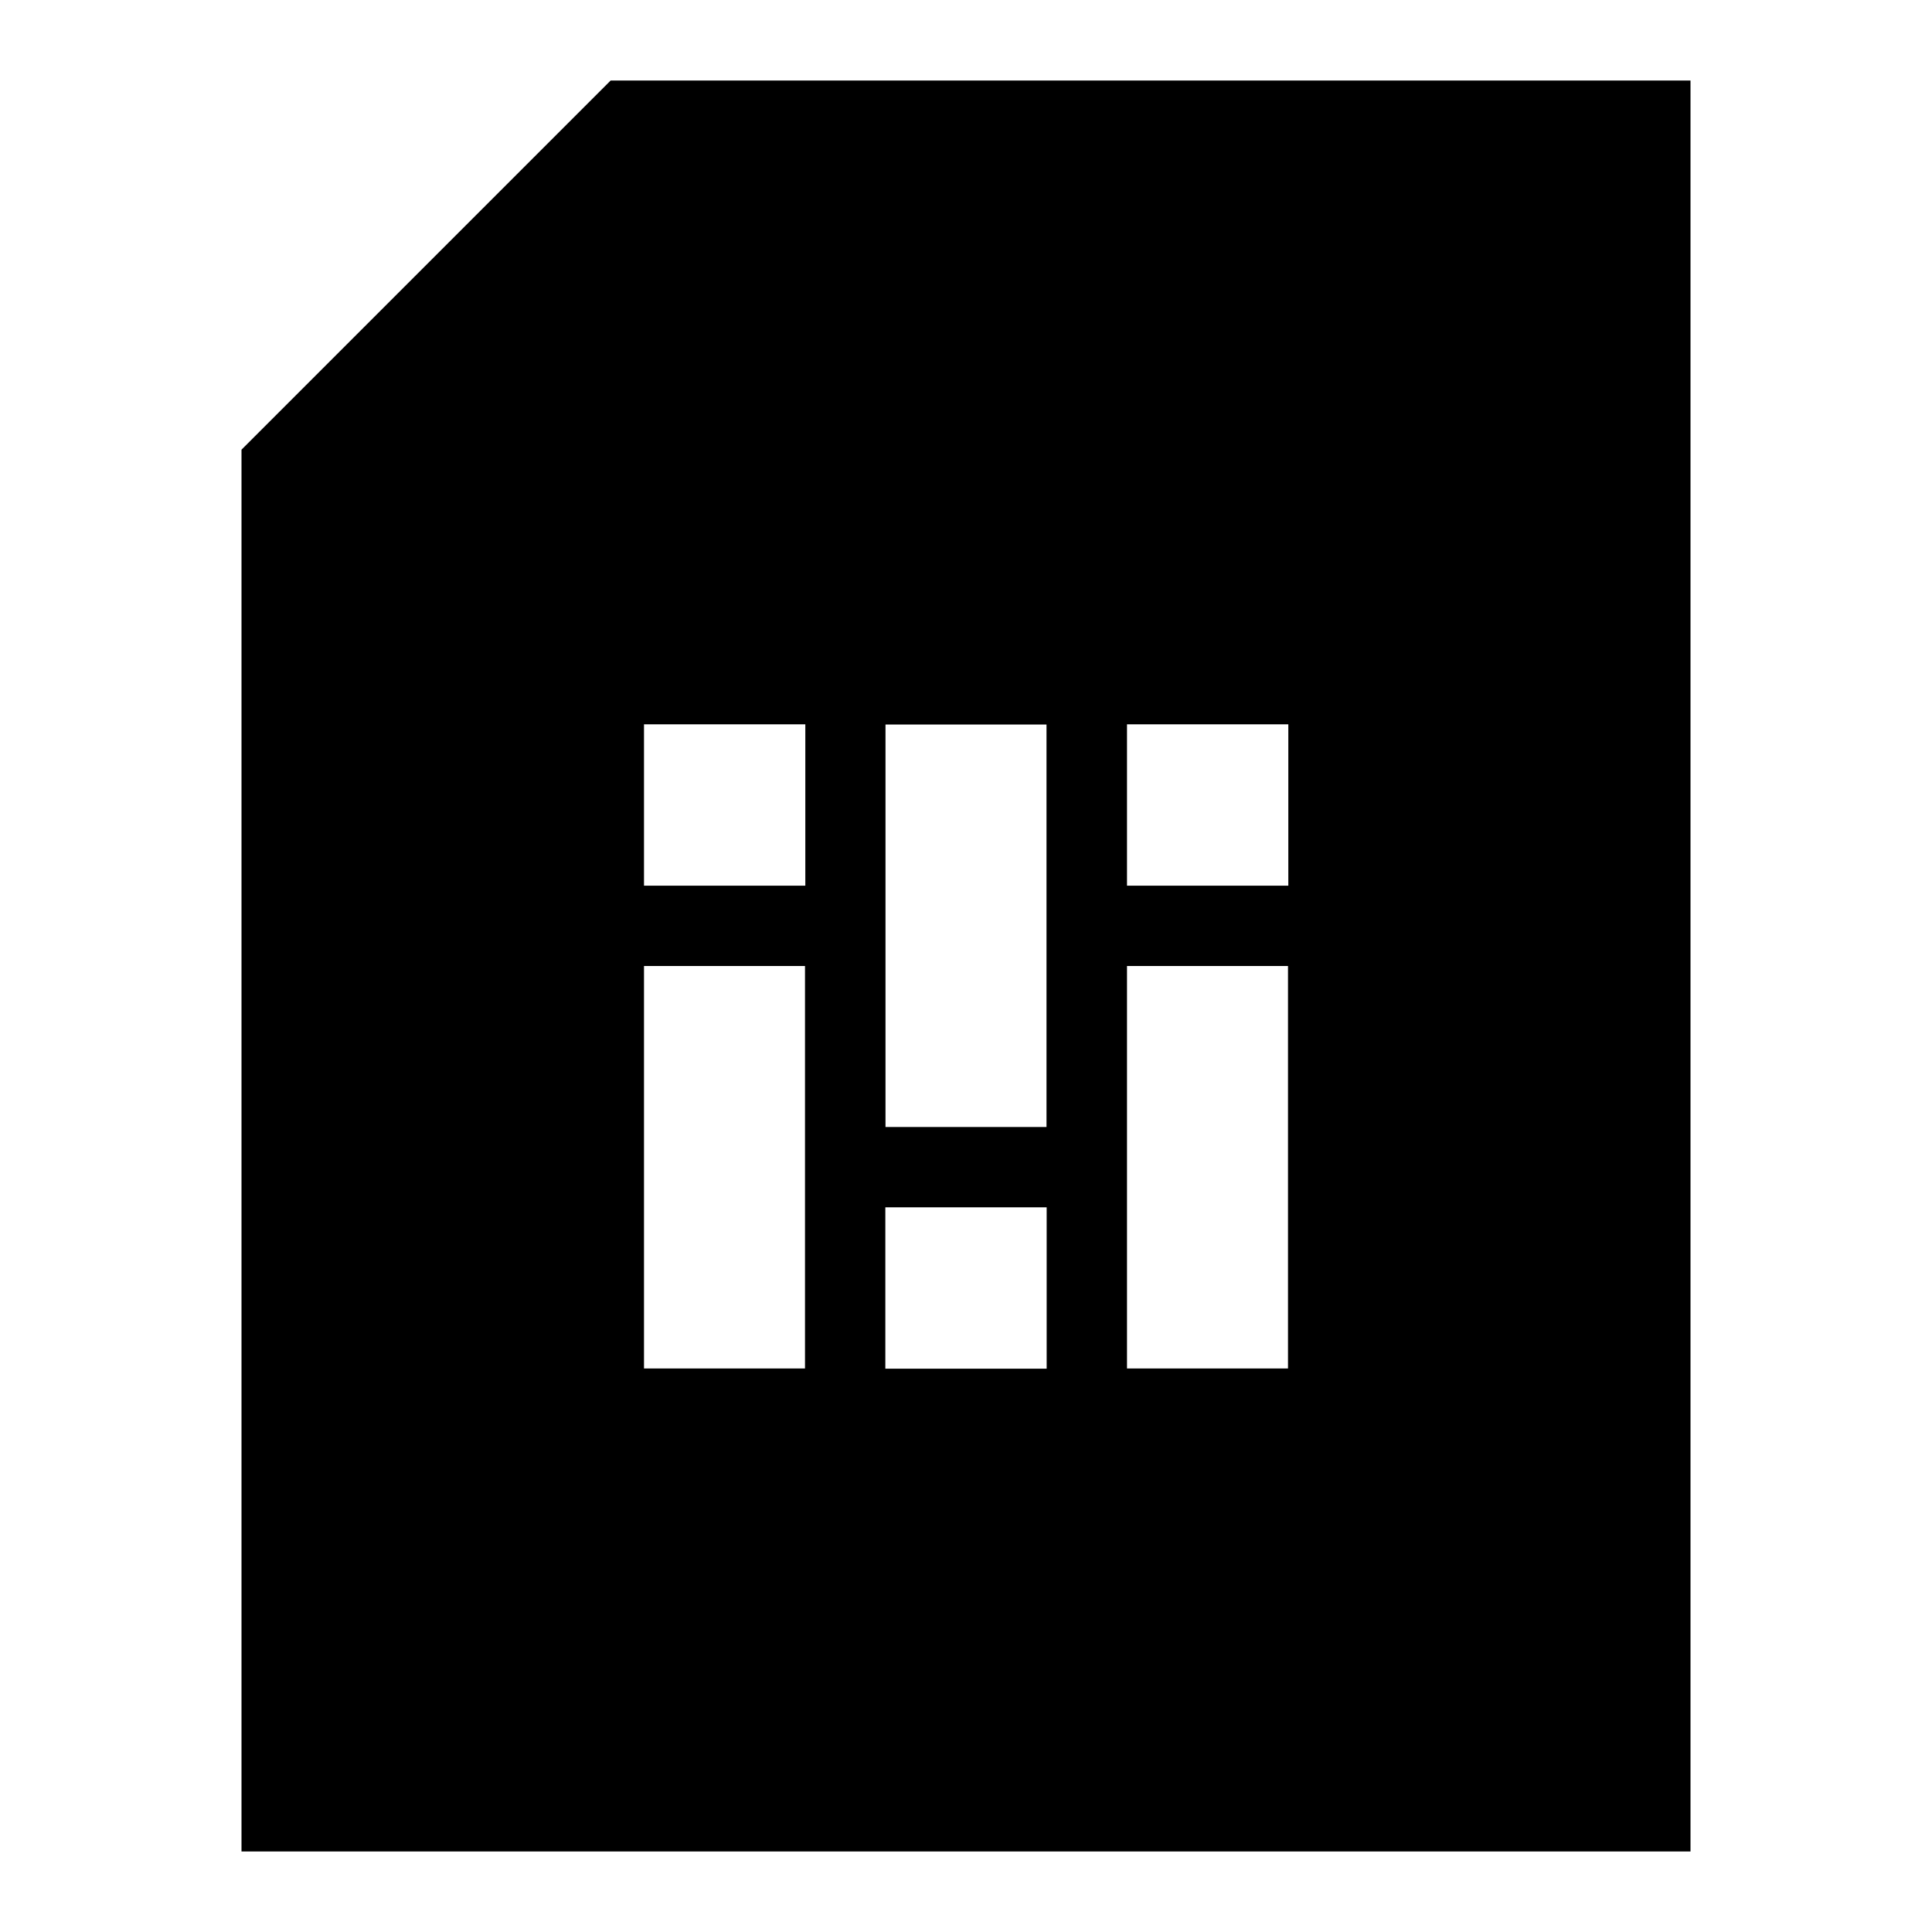 <svg width="24" height="24" viewBox="0 0 24 24" fill="none" xmlns="http://www.w3.org/2000/svg">
    <path
        d="M21 1H7.586L3 5.586V23H21V1ZM10.004 8.998V11.002H8V8.998H10.004ZM11 14V9H13V14H11ZM8 17V12H10V17H8ZM16 17H14V12H16V17ZM14 8.998H16.004V11.002H14V8.998ZM13.002 14.998V17.002H10.998V14.998H13.002Z"
        fill="black" />
</svg>